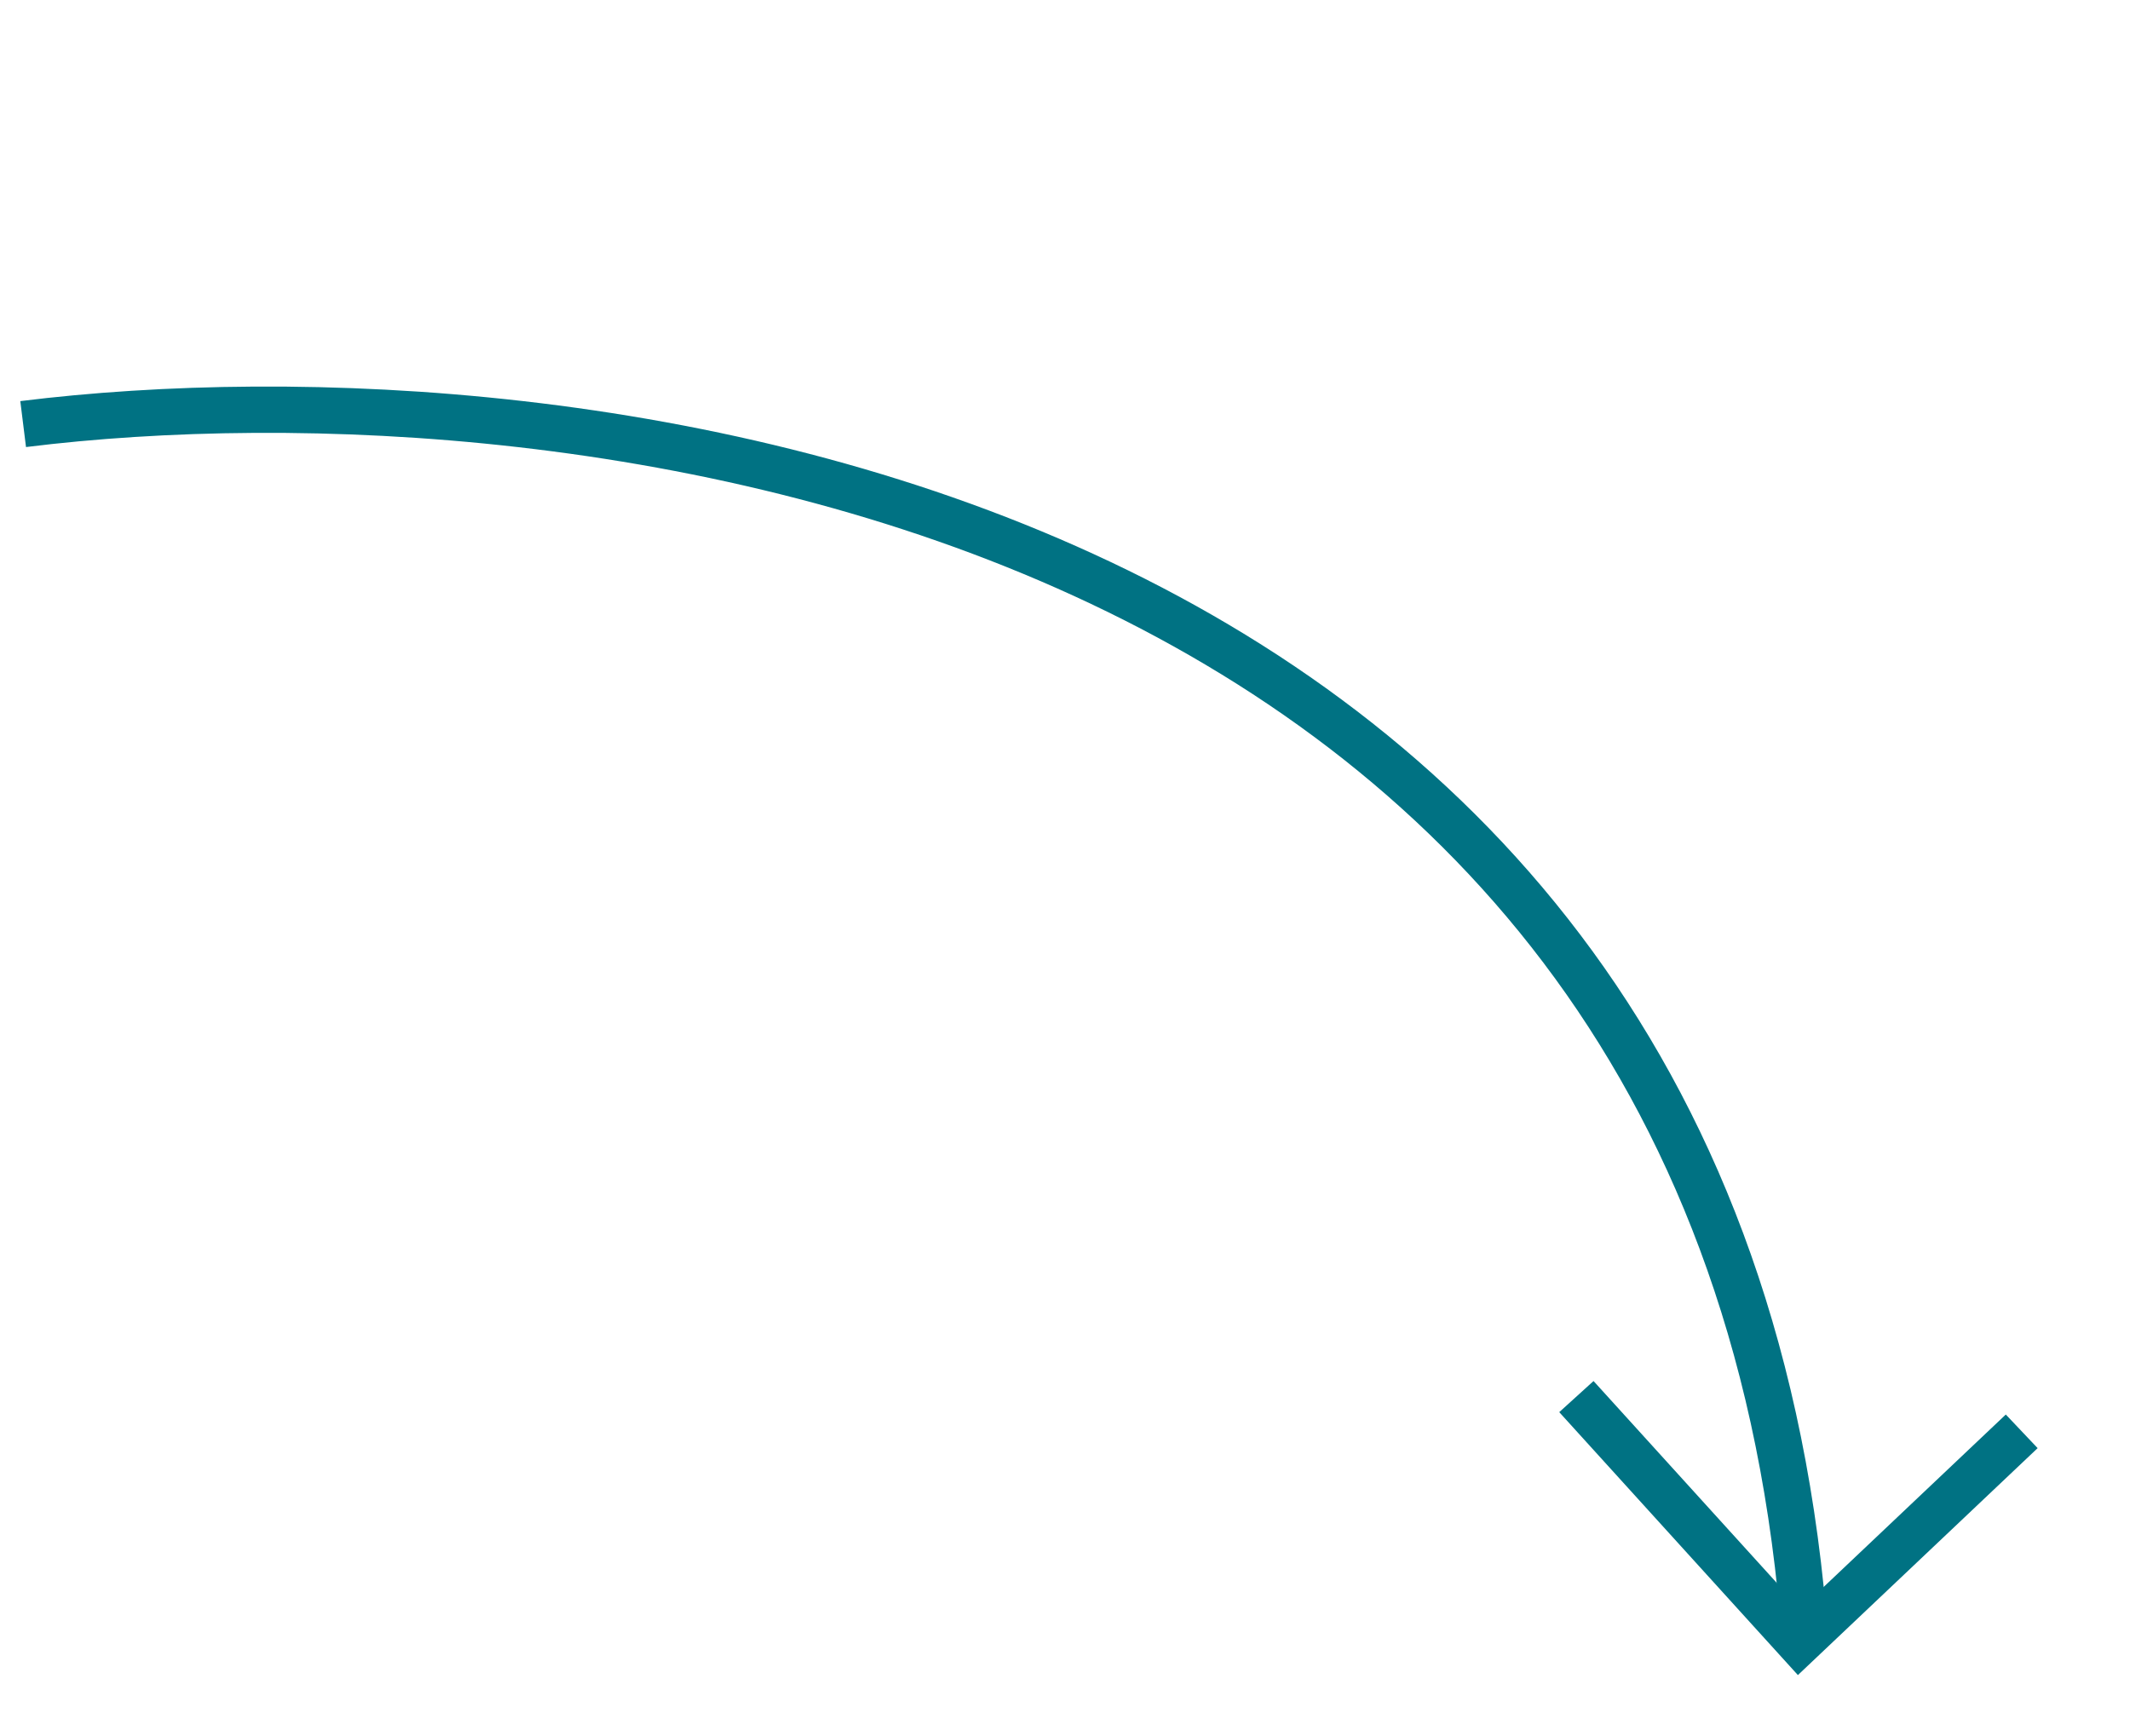 <svg width="92" height="75" viewBox="0 0 92 75" fill="none" xmlns="http://www.w3.org/2000/svg">
<path d="M68.088 60.335L77.71 70.938L87.323 61.836" stroke="#007283" stroke-width="2"/>
<path d="M1 18.321C24.877 15.357 73.682 21.511 77.887 69.834" stroke="#007283" stroke-width="2"/>
</svg>
